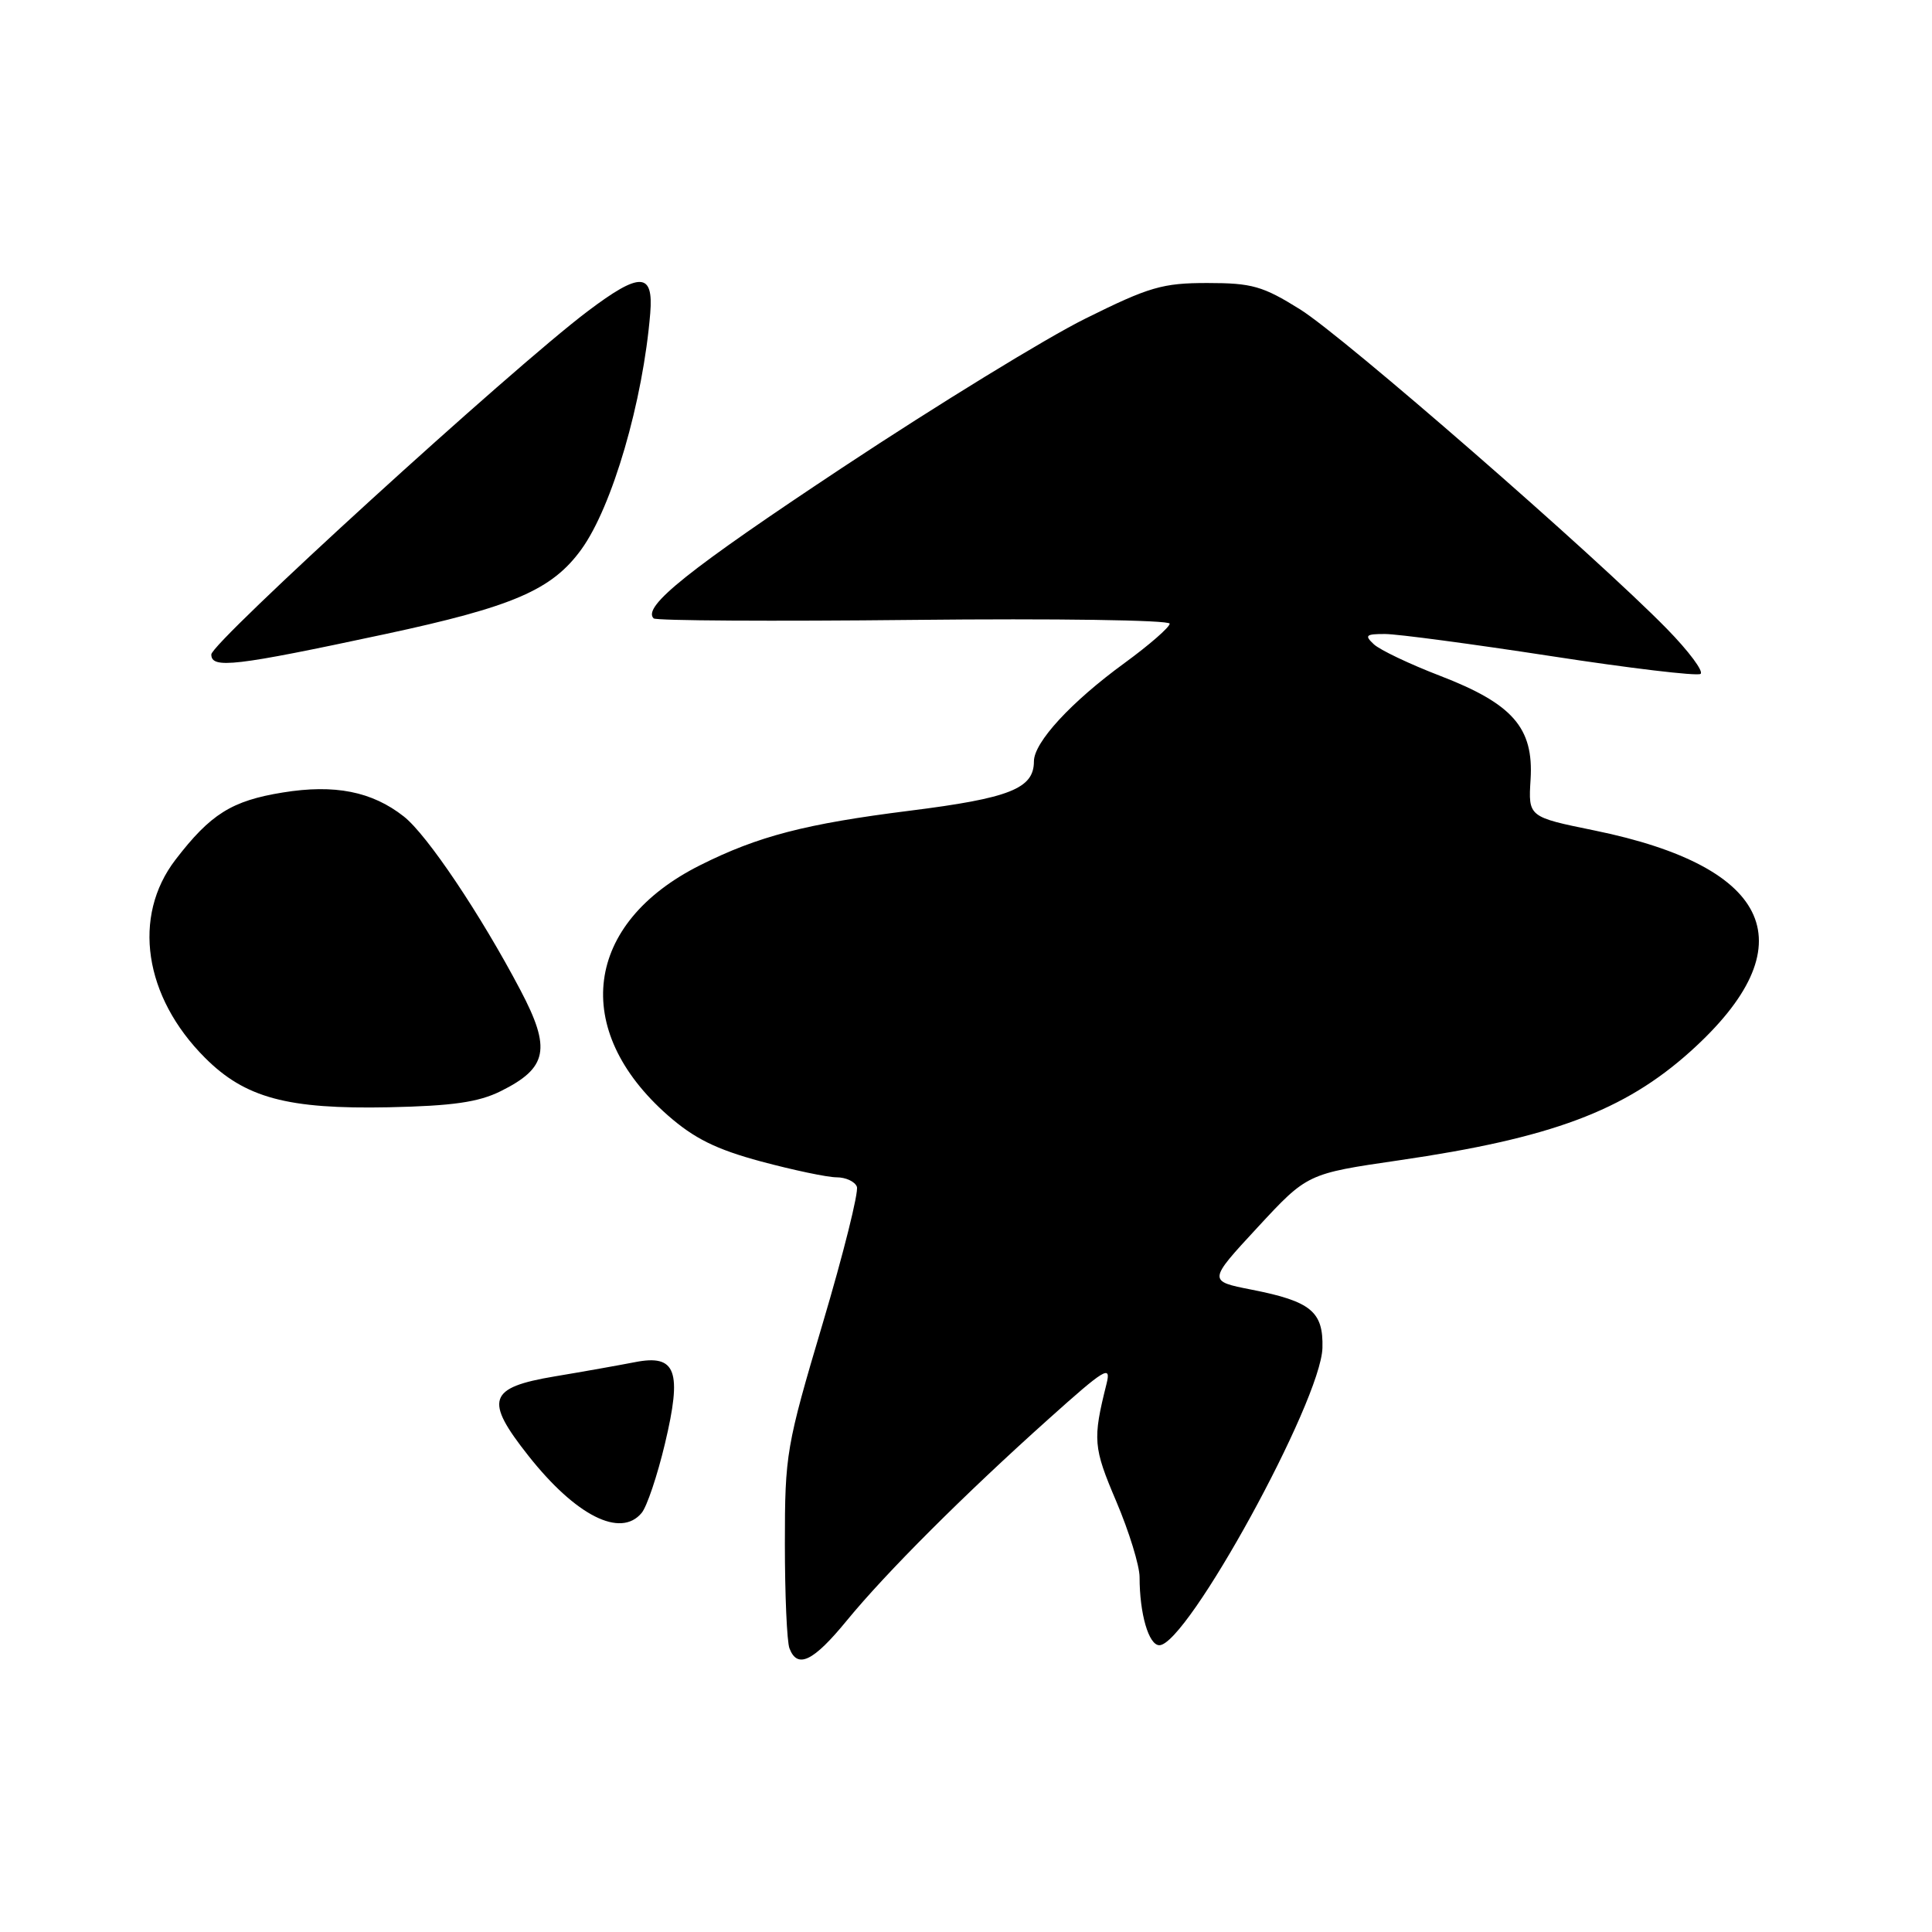 <?xml version="1.0" encoding="UTF-8" standalone="no"?>
<!DOCTYPE svg PUBLIC "-//W3C//DTD SVG 1.1//EN" "http://www.w3.org/Graphics/SVG/1.1/DTD/svg11.dtd" >
<svg xmlns="http://www.w3.org/2000/svg" xmlns:xlink="http://www.w3.org/1999/xlink" version="1.1" viewBox="0 0 256 256">
 <g >
 <path fill="currentColor"
d=" M 112.19 214.75 C 117.43 208.36 127.75 198.05 138.97 188.00 C 146.44 181.30 147.26 180.81 146.62 183.37 C 144.77 190.76 144.86 191.77 147.91 198.94 C 149.61 202.94 151.00 207.46 151.00 208.98 C 151.00 213.84 152.21 218.00 153.62 218.00 C 157.29 218.00 175.03 185.66 175.23 178.61 C 175.36 173.79 173.72 172.44 165.86 170.89 C 160.05 169.75 160.05 169.75 166.63 162.64 C 173.22 155.52 173.22 155.52 185.36 153.75 C 205.56 150.81 215.22 147.20 223.99 139.32 C 239.53 125.34 234.99 114.89 211.27 110.04 C 202.50 108.25 202.50 108.25 202.81 103.27 C 203.23 96.44 200.45 93.26 190.82 89.55 C 186.79 88.00 182.84 86.12 182.04 85.37 C 180.77 84.19 180.98 84.00 183.54 84.01 C 185.17 84.01 195.04 85.33 205.47 86.93 C 215.90 88.54 224.83 89.60 225.32 89.30 C 225.80 89.01 223.79 86.30 220.85 83.30 C 211.39 73.64 178.06 44.61 172.28 41.00 C 167.33 37.91 165.90 37.50 159.99 37.50 C 154.04 37.50 152.28 38.01 143.81 42.22 C 138.58 44.81 124.18 53.65 111.79 61.85 C 91.24 75.46 85.06 80.40 86.61 81.94 C 86.92 82.25 102.43 82.34 121.08 82.14 C 139.75 81.94 155.00 82.16 154.99 82.64 C 154.98 83.11 152.29 85.46 149.00 87.86 C 141.93 93.01 137.00 98.36 137.00 100.88 C 137.00 104.49 133.81 105.76 120.50 107.43 C 106.75 109.16 100.46 110.79 92.78 114.64 C 77.42 122.33 75.59 136.43 88.48 147.78 C 91.98 150.85 94.87 152.29 100.84 153.90 C 105.13 155.05 109.63 156.00 110.85 156.00 C 112.07 156.00 113.28 156.56 113.54 157.25 C 113.80 157.94 111.77 166.09 109.01 175.37 C 104.18 191.62 104.00 192.69 104.00 204.54 C 104.00 211.30 104.27 217.55 104.61 218.42 C 105.66 221.17 107.76 220.16 112.19 214.75 Z  M 85.02 200.47 C 85.72 199.64 87.10 195.52 88.10 191.33 C 90.41 181.65 89.60 179.42 84.15 180.49 C 82.14 180.88 77.35 181.74 73.50 182.38 C 64.68 183.86 64.15 185.48 70.02 192.90 C 76.30 200.85 82.23 203.84 85.02 200.47 Z  M 66.34 144.59 C 72.57 141.50 73.06 138.98 68.96 131.20 C 63.67 121.15 56.59 110.61 53.51 108.19 C 49.30 104.87 44.33 103.89 37.47 105.01 C 30.71 106.10 27.89 107.87 23.25 113.92 C 17.48 121.44 19.07 132.07 27.17 140.17 C 32.48 145.48 38.09 146.99 51.50 146.72 C 59.96 146.54 63.39 146.05 66.34 144.59 Z  M 51.00 84.03 C 67.99 80.39 73.14 78.17 77.03 72.80 C 81.13 67.14 85.20 53.18 86.16 41.51 C 86.61 36.05 84.82 35.99 77.86 41.25 C 67.80 48.84 28.00 85.14 28.00 86.72 C 28.00 88.65 31.09 88.29 51.00 84.03 Z "/>
</g>
</svg>